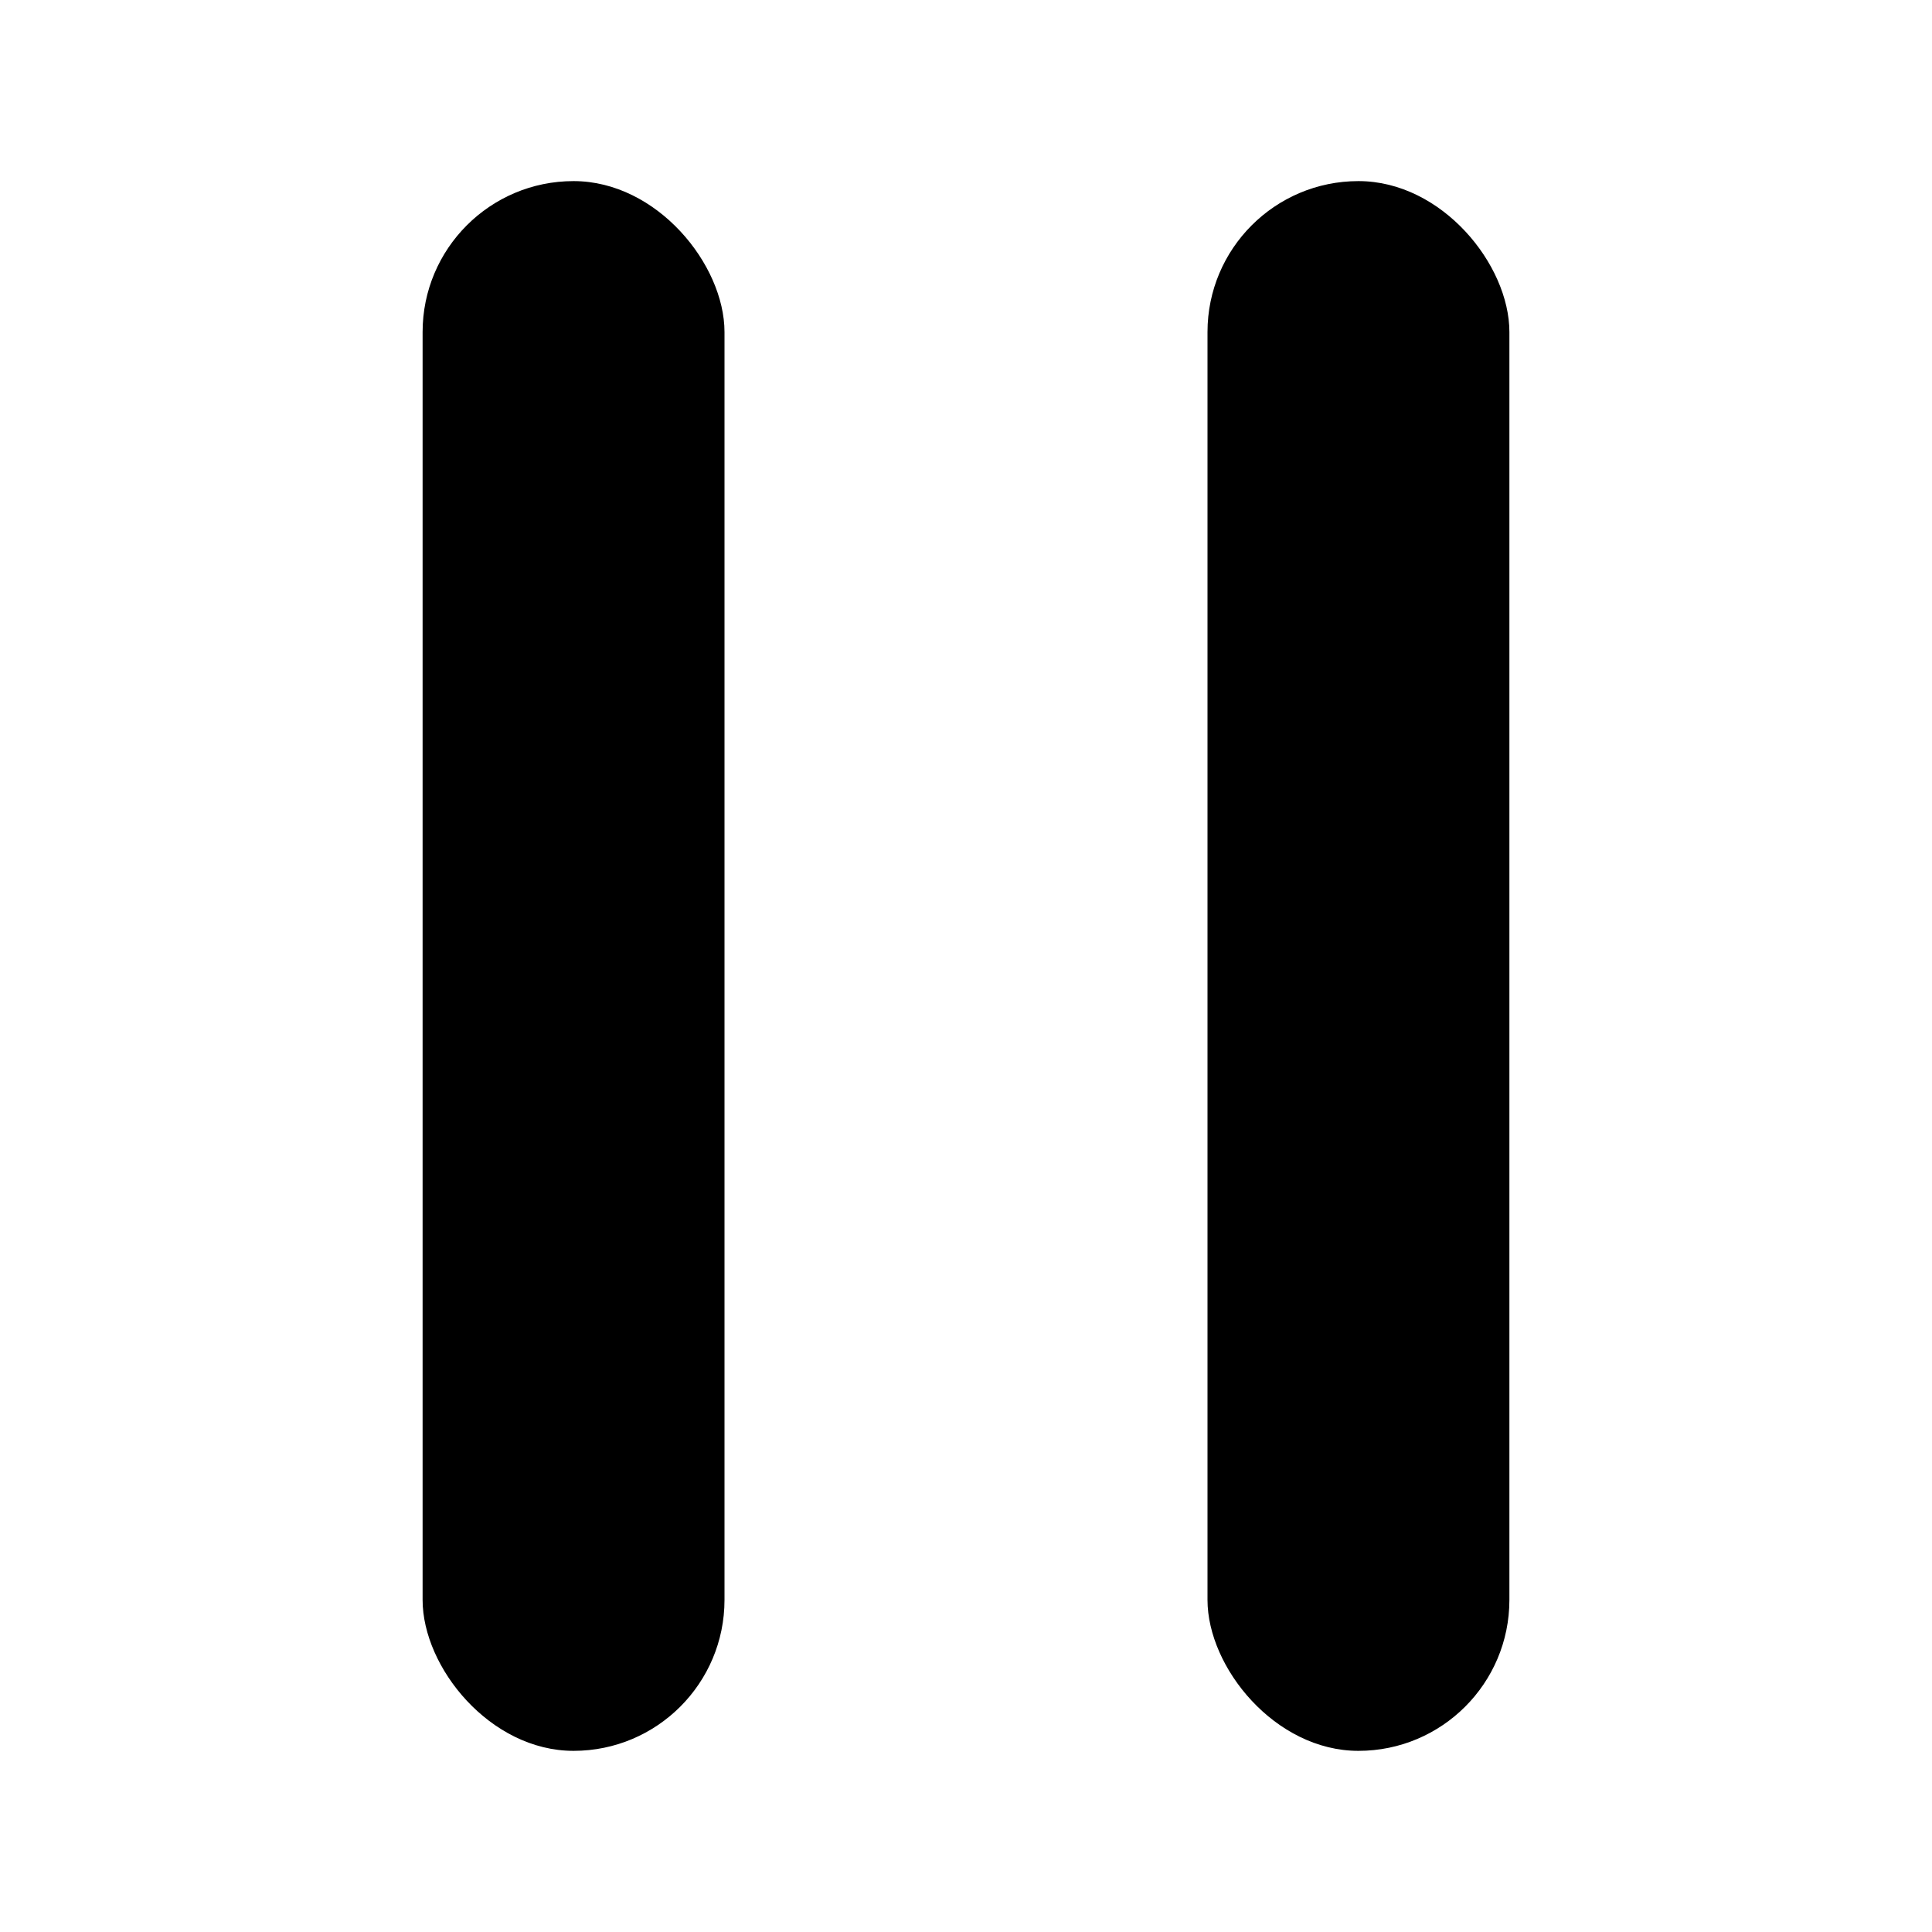 <svg width="100%" height="100%" viewBox="0 0 38 38" fill="none" xmlns="http://www.w3.org/2000/svg">
<g id="Frame 82369">
<g id="Group 80800">
<g id="Frame 82174">
<g id="Group 82075">
<rect id="Rectangle 526" x="8.312" y="3.562" width="5.938" height="30.875" rx="2.969" fill="currentColor"/>
<rect id="Rectangle 527" x="23.75" y="3.562" width="5.938" height="30.875" rx="2.969" fill="currentColor"/>
</g>
</g>
</g>
</g>
</svg>

